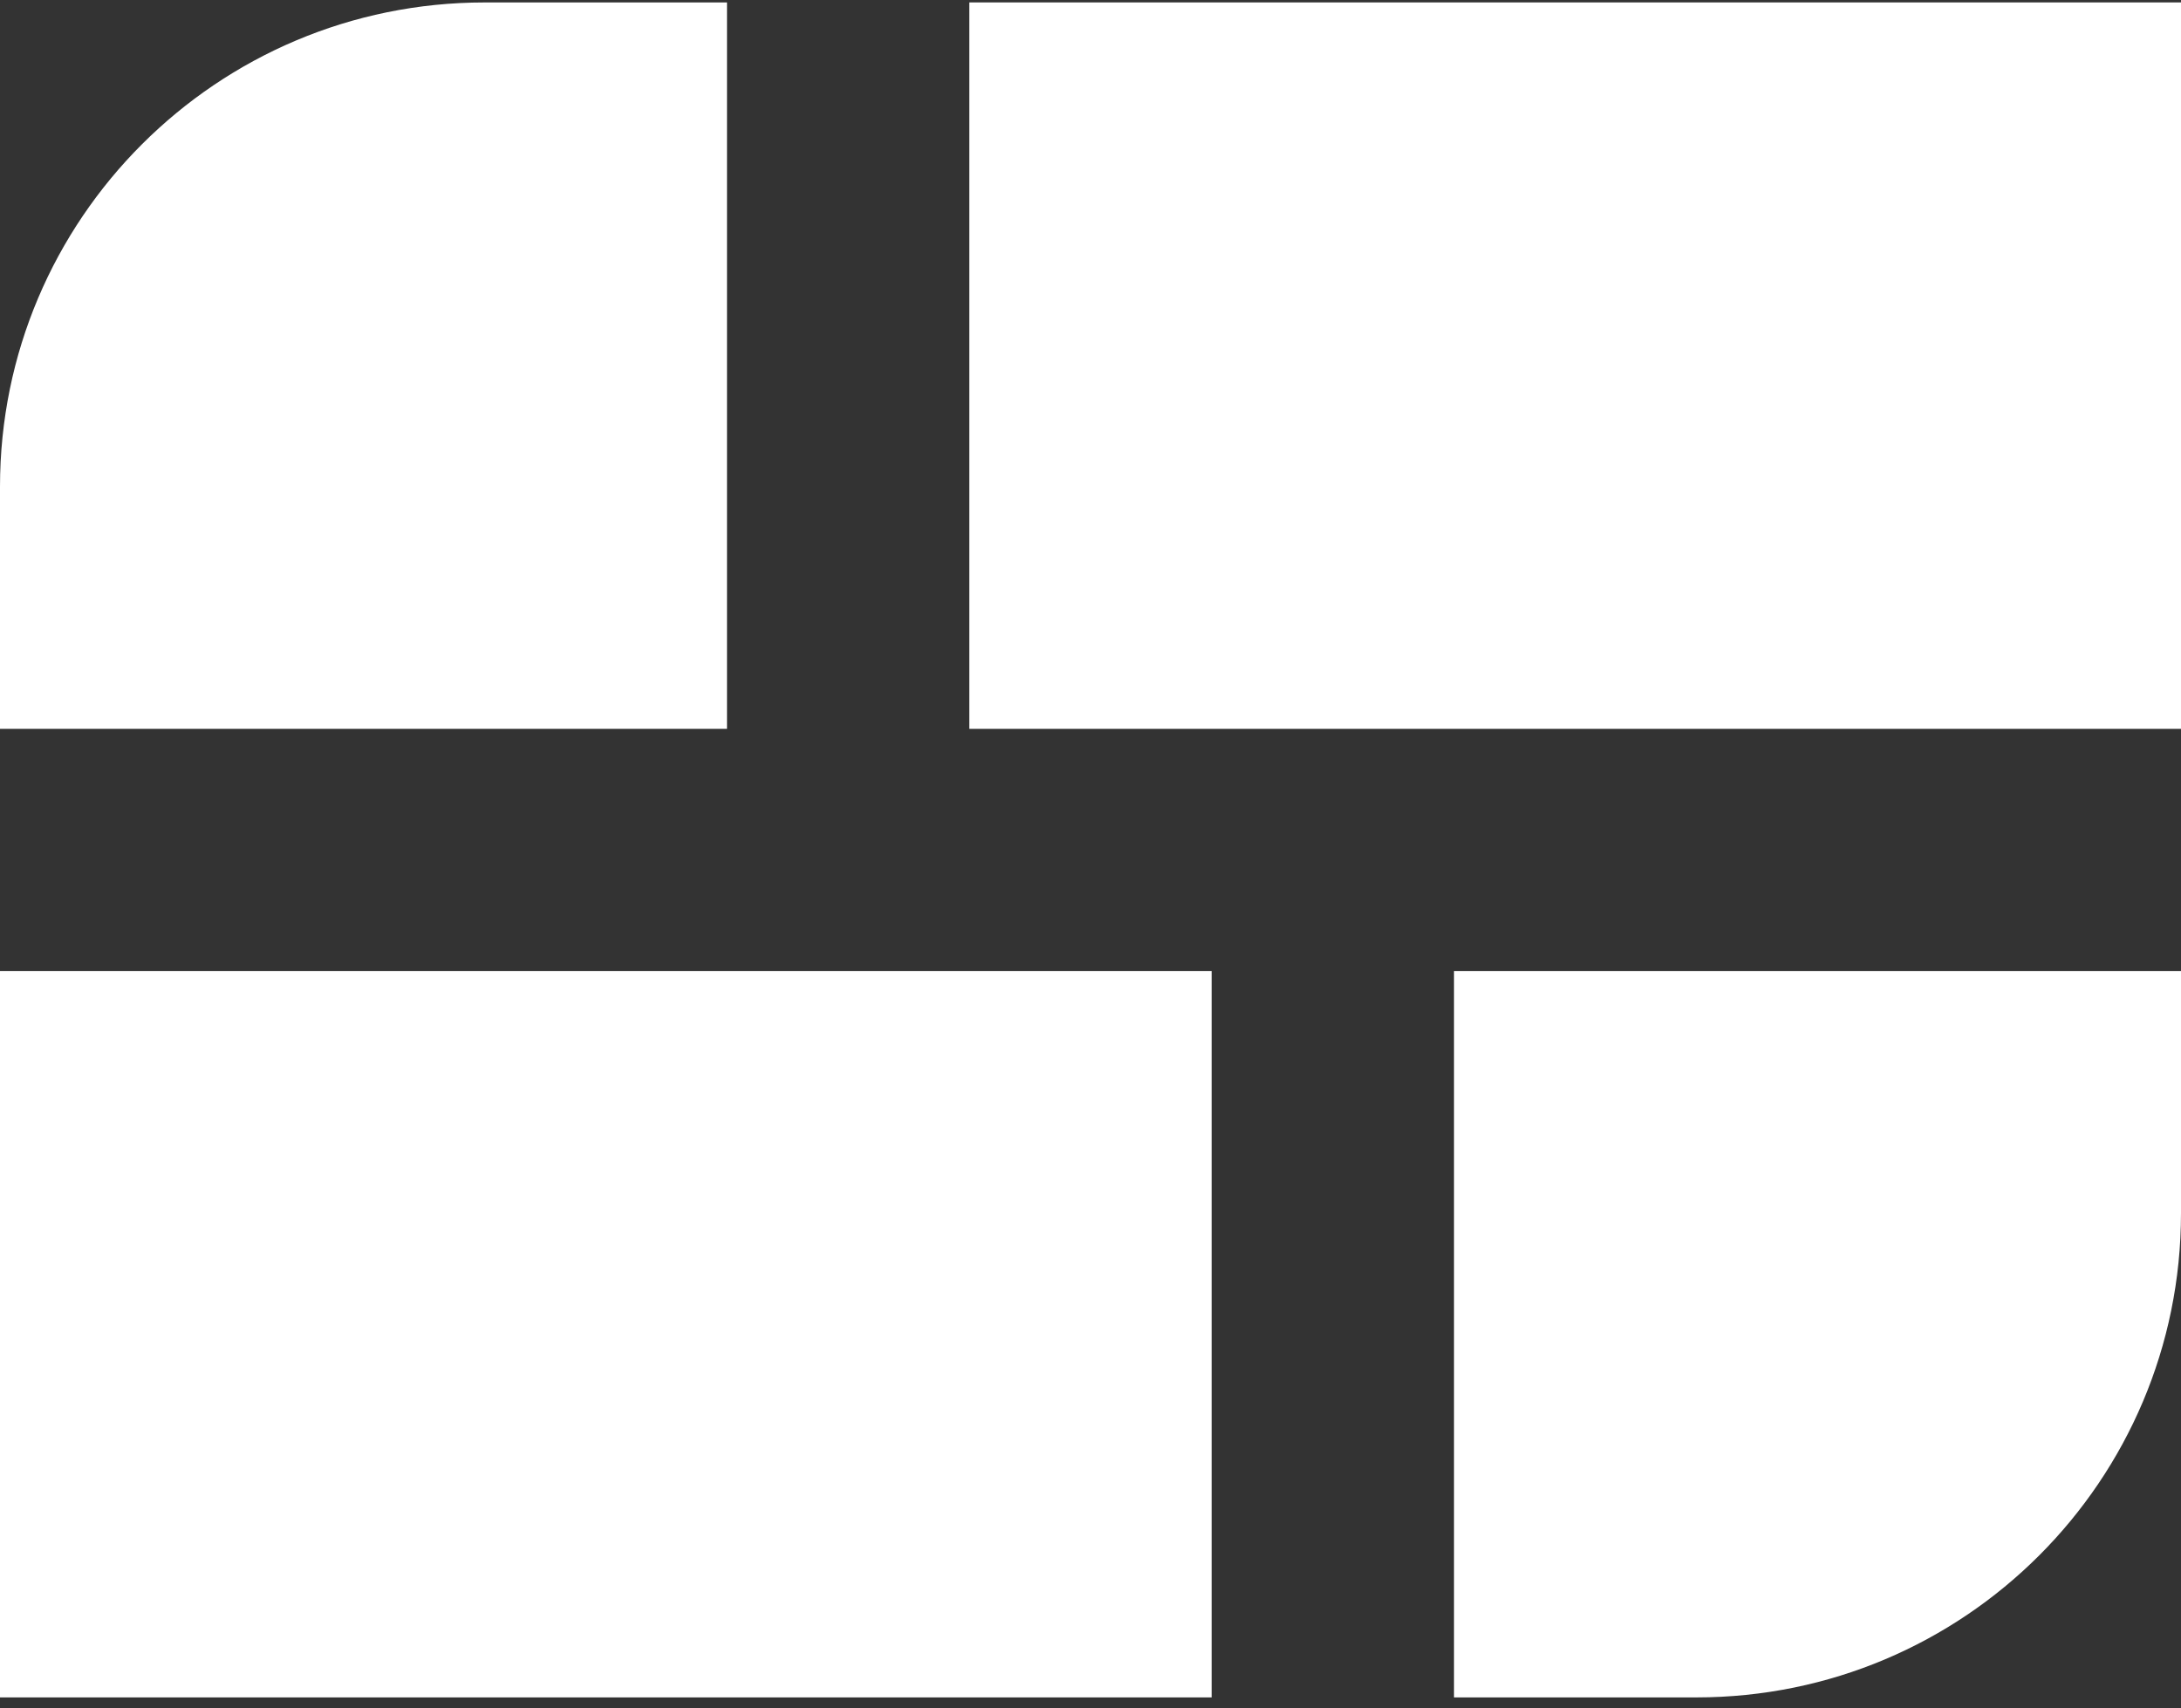 <svg xmlns="http://www.w3.org/2000/svg" xmlns:xlink="http://www.w3.org/1999/xlink" version="1.1" viewBox="0 0 180 141"><rect x="0" y="0" width="180" height="141" fill="#333333" stroke="none"/><title>Combined Shape</title><desc>Created with Sketch.</desc><g id="Current" fill="none" fill-rule="evenodd" stroke="none" stroke-width="1"><g id="03_Do" transform="translate(-630, -740)"><g id="Row-2" transform="translate(480, 540)"><g id="Left"><g id="Logo" transform="translate(150, 200)"><g id="Combined-Shape" class="logo-quater"><path fill="#fff" d="M-0,60.159 L-0,40.174 C-0,18.098 17.908,0.202 40,0.202 L60,0.202 L60,60.159 L-0,60.159 Z" class="logo-quater logo-quater-1"/><path fill="#fff" d="M80,60.159 L80,0.2 L180,0.2 L180,60.159 L80,60.159 Z" class="logo-quater logo-quater-2"/><path fill="#fff" d="M1.13688356e-14,140.102 L1.13688356e-14,80.145 L99.998,80.145 L99.998,140.102 L1.13688356e-14,140.102 Z" class="logo-quater logo-quater-3"/><path fill="#fff" d="M120,140.102 L120,80.145 L180,80.145 L180,100.131 C180,122.207 162.092,140.102 140,140.102 L120,140.102 Z" class="logo-quater logo-quater-4"/></g></g></g></g></g></g></svg>